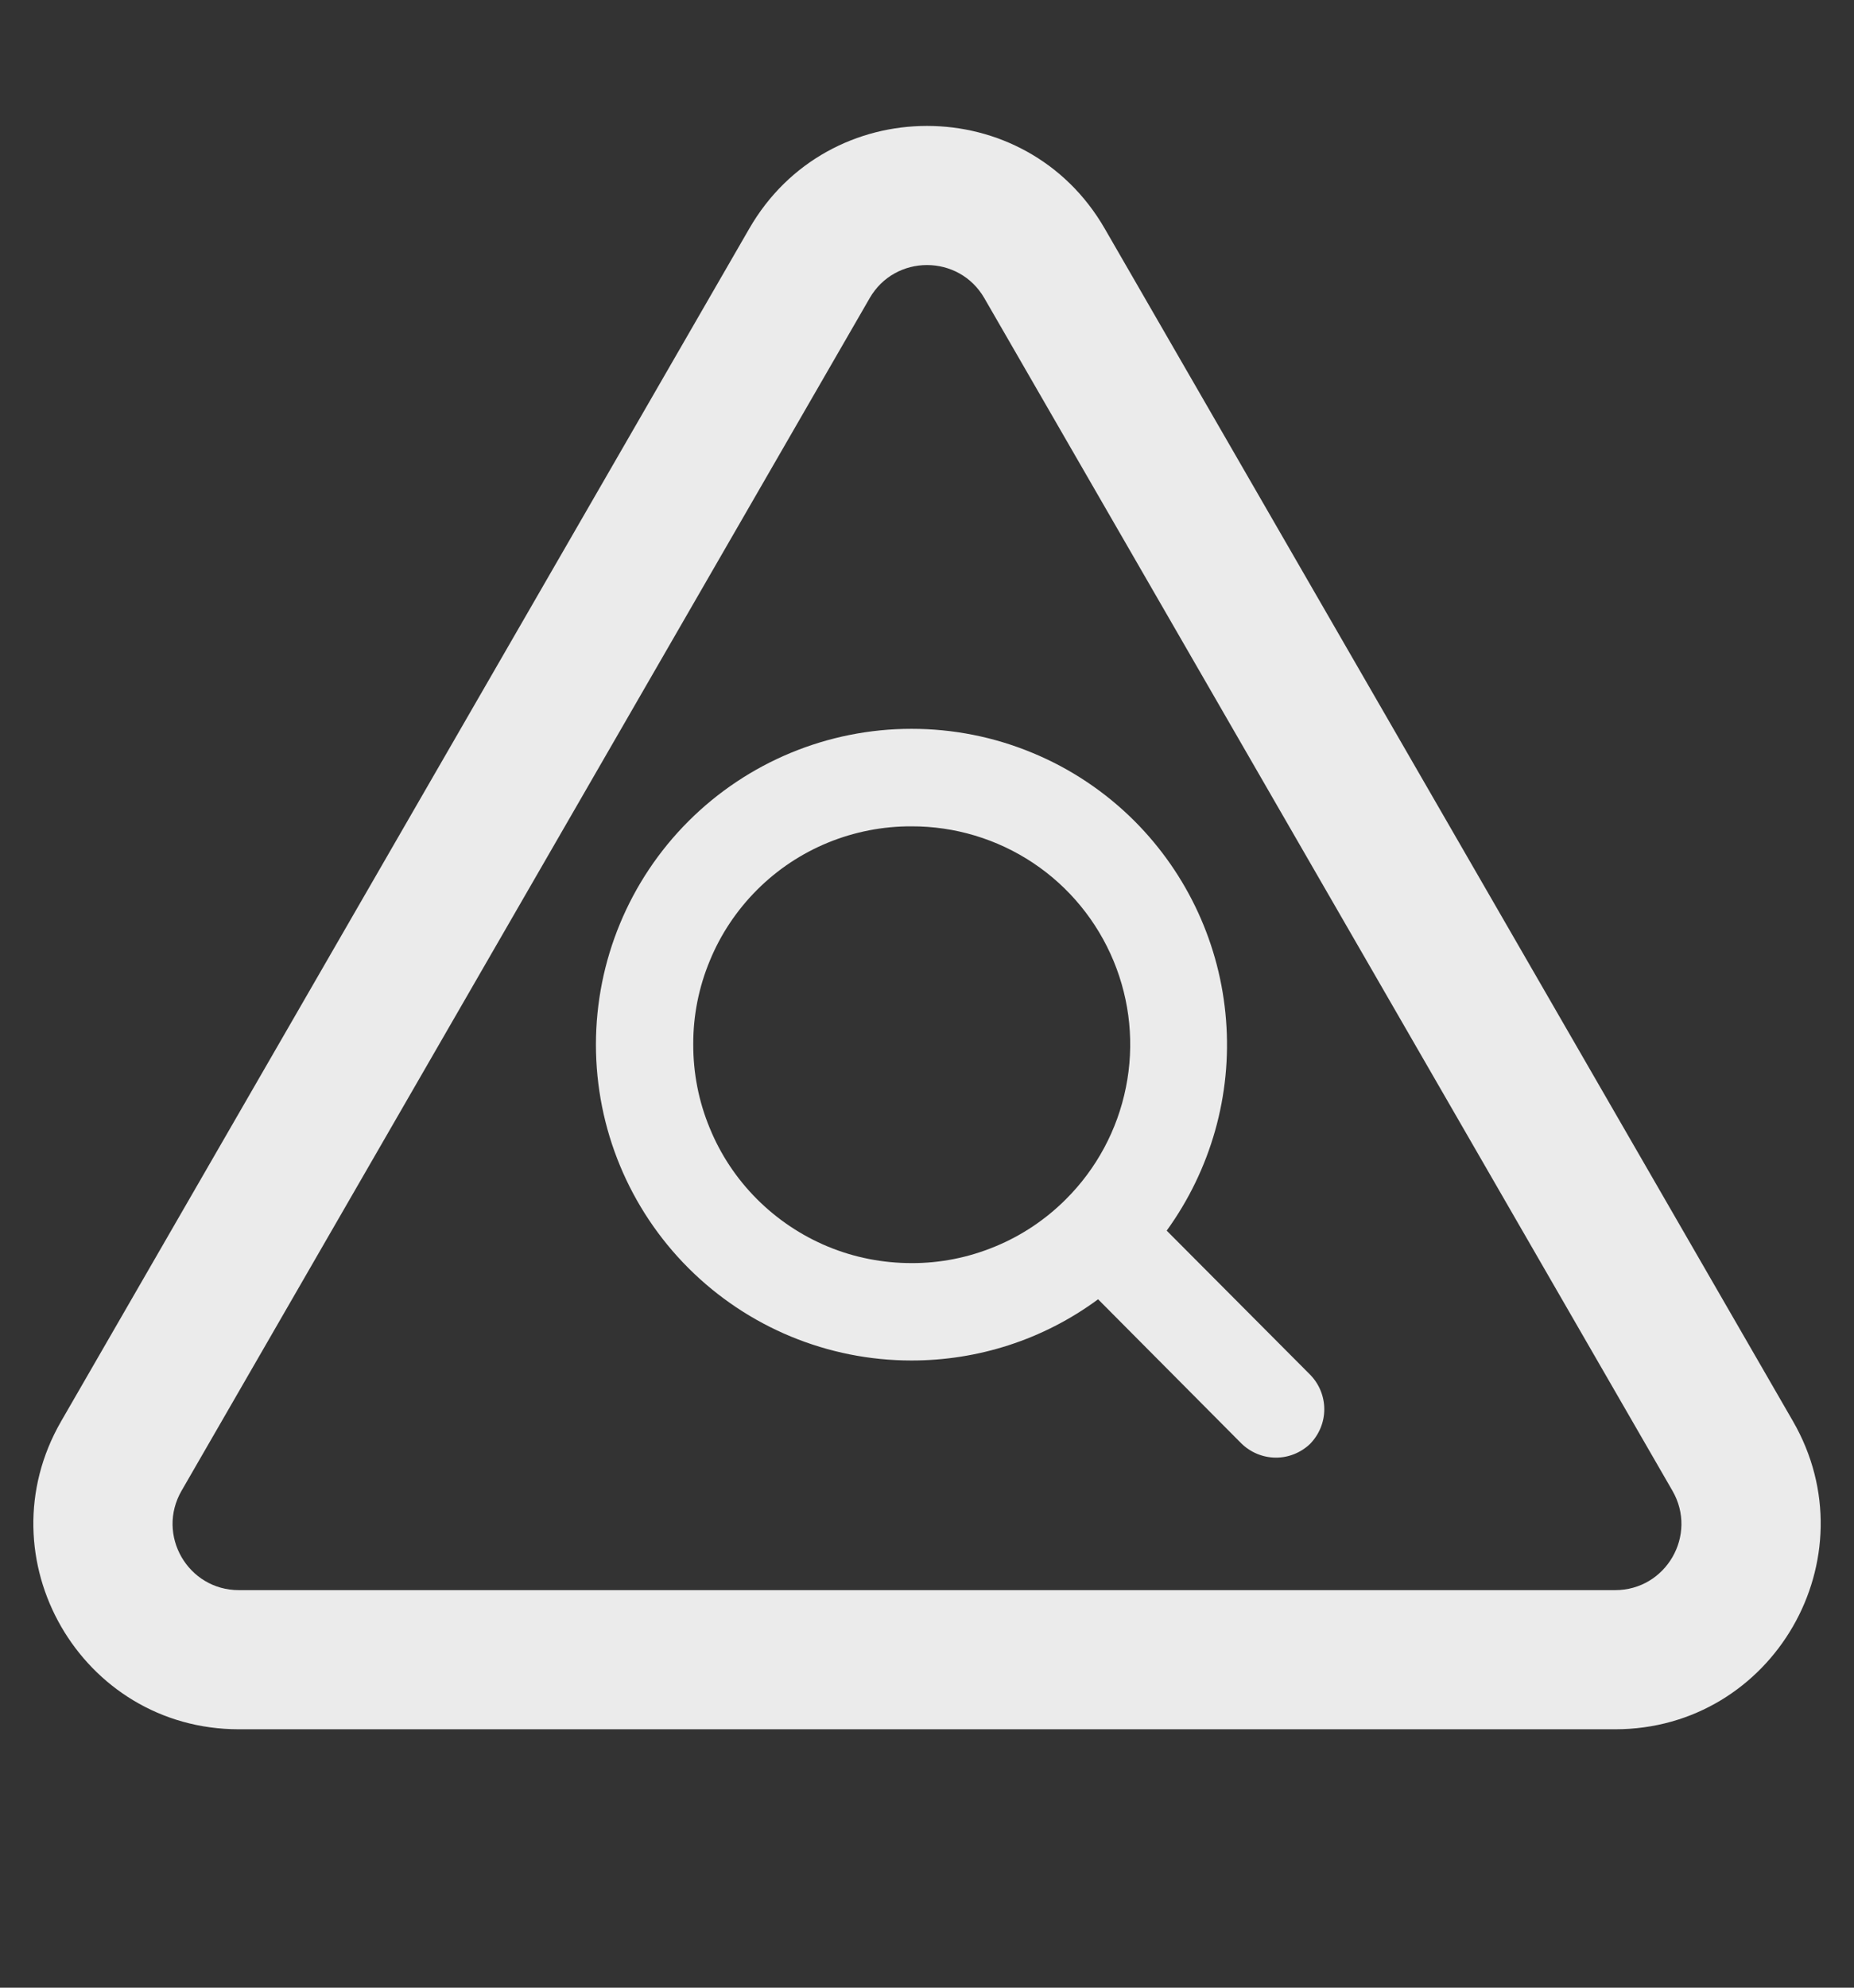 <svg width="14" height="15" viewBox="0 0 14 15" fill="none" xmlns="http://www.w3.org/2000/svg">
<rect x="0" y="0" width="14" height="15" fill="#333333" stroke="none"/>
<path fill-rule="evenodd" clip-rule="evenodd" d="M13.539 10.725L8.342 1.725C7.746 0.692 6.254 0.692 5.658 1.725L0.462 10.725C-0.135 11.758 0.611 13.05 1.804 13.05H12.196C13.389 13.05 14.135 11.758 13.539 10.725ZM6.567 2.25C6.759 1.917 7.241 1.917 7.433 2.25L12.629 11.25C12.822 11.584 12.581 12 12.196 12H1.804C1.419 12 1.178 11.584 1.371 11.25L6.567 2.25ZM8.81 9.287L9.893 10.374C9.961 10.443 10 10.537 10 10.635C10 10.733 9.961 10.826 9.893 10.896C9.823 10.963 9.729 11.001 9.632 11C9.535 10.999 9.442 10.96 9.373 10.892L8.292 9.805C7.873 10.114 7.379 10.267 6.883 10.267C6.251 10.267 5.645 10.016 5.198 9.569C4.751 9.122 4.5 8.516 4.5 7.883C4.5 7.251 4.751 6.645 5.198 6.198C5.645 5.751 6.251 5.5 6.883 5.5C7.196 5.5 7.506 5.561 7.795 5.681C8.084 5.8 8.347 5.976 8.568 6.197C8.969 6.599 9.214 7.131 9.258 7.697C9.303 8.264 9.143 8.827 8.81 9.287ZM6.251 9.407C6.451 9.49 6.666 9.532 6.883 9.532C7.099 9.533 7.314 9.49 7.514 9.407C7.714 9.325 7.896 9.203 8.049 9.05C8.28 8.82 8.438 8.526 8.502 8.206C8.567 7.886 8.534 7.554 8.409 7.252C8.284 6.951 8.073 6.693 7.801 6.512C7.529 6.331 7.209 6.235 6.883 6.236C6.667 6.235 6.452 6.277 6.252 6.359C6.052 6.441 5.87 6.562 5.717 6.715C5.564 6.868 5.442 7.05 5.36 7.25C5.277 7.449 5.234 7.664 5.235 7.88C5.234 8.097 5.276 8.312 5.359 8.512C5.441 8.713 5.562 8.895 5.716 9.049C5.869 9.202 6.051 9.324 6.251 9.407Z" fill="white" fill-opacity="0.9"/>
</svg>
